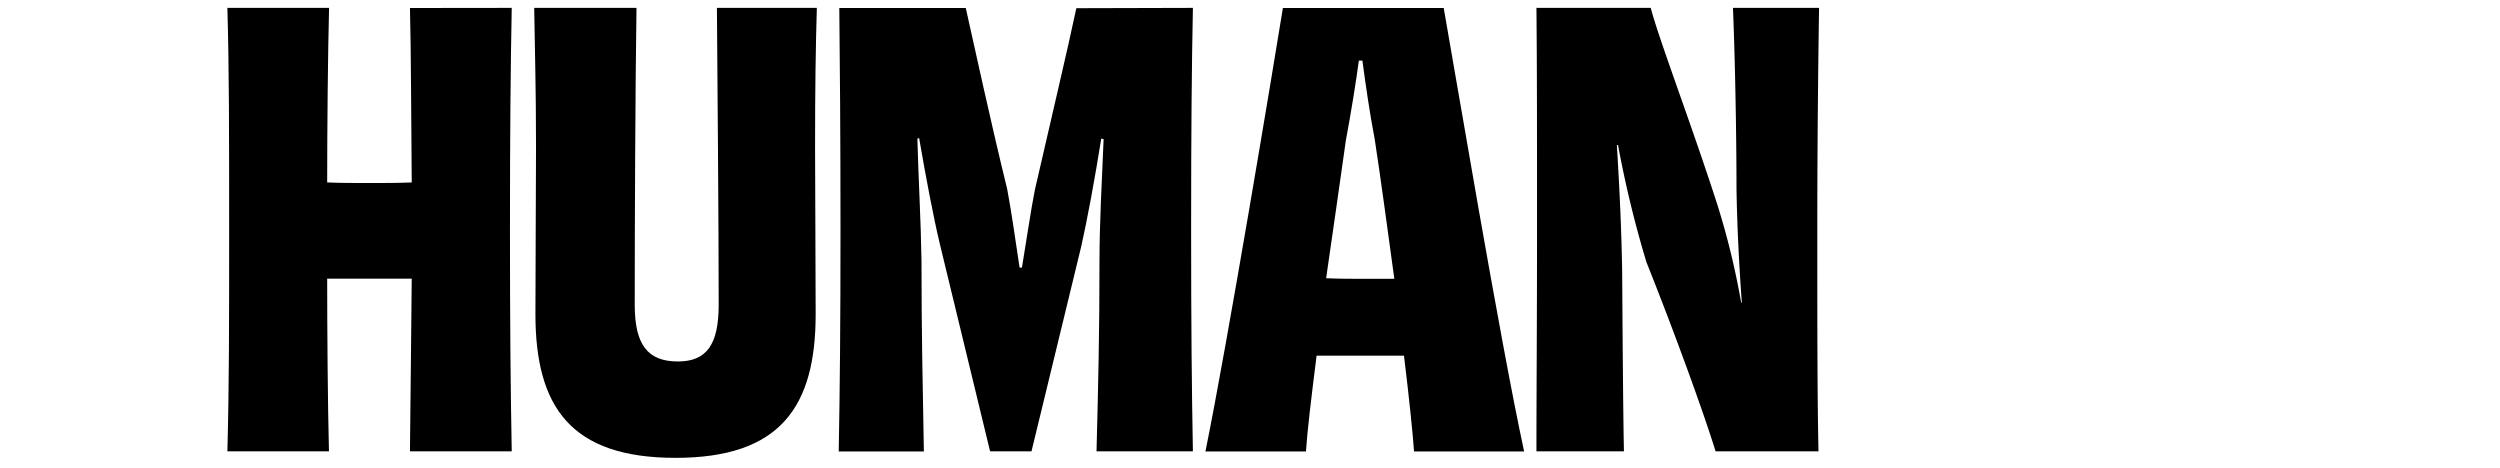 <svg id="Layer_1" data-name="Layer 1" xmlns="http://www.w3.org/2000/svg" viewBox="0 0 634.21 118.77"><defs></defs><path class="cls-1" d="M129.82,2c-.3,15.3-.45,32.4-.45,56.25s.15,40.05.45,56.25H104c.15-11.7.3-30.3.45-43.8H83c0,13.5.15,32,.45,43.8H57.68c.45-16.2.45-32.4.45-56.25s0-40.95-.45-56.25h25.8C83.18,13.28,83,32.48,83,46.28c3.45.15,7,.15,10.65.15s7.35,0,10.8-.15c-.15-13.8-.15-33-.45-44.25Z"/><path class="cls-1" d="M207.22,2c-.3,10.2-.45,20.4-.45,35.4,0,11,.15,28.2.15,42.3,0,23.55-9,36.45-35.55,36.45s-35.54-12.9-35.54-36.45c0-14.1.15-31.35.15-42.3,0-15-.31-25.2-.46-35.4h25.95c-.3,19.5-.45,55.35-.45,75.3,0,10,3.15,14.4,10.95,14.4,7.35,0,10.35-4.35,10.35-14.4,0-19.95-.3-55.95-.45-75.3Z"/><path class="cls-1" d="M302.62,2c-.3,14.7-.45,31.5-.45,56.1,0,23.85.15,40.2.45,56.4H278.17c.45-17.55.75-29.85.75-48.3,0-9.15.6-20.4,1.05-30.9l-.6-.15c-1.65,10.35-3.6,20.85-5.1,27.45l-12.6,51.9h-10.5L238.42,61.88c-1.65-6.9-3.6-17.25-5.25-26.85l-.45.15c.3,10.8.9,21,1.05,31.05,0,18.6.3,30.9.6,48.3h-21.6c.3-16.2.45-32.55.45-56.4,0-24.6-.15-41.4-.3-56.1H245c2.25,9.9,6.15,28.2,10.5,45.9,1,5.25,2.1,12.9,3.15,19.95h.6c1.2-7.2,2.25-14.55,3.3-19.8,4.05-17.7,8.4-36,10.5-46Z"/><path class="cls-1" d="M358.72,114.53c-.3-4.35-1.2-13.2-2.55-24.3H334c-1.35,10.65-2.4,19.5-2.7,24.3h-25.5c5.7-28,17.4-98.55,19.65-112.5h40.8c2.55,14.25,14.25,84.15,20.4,112.5Zm-5-43.8c-1.65-12-3.3-24.45-4.95-35.25-1.35-7-2.4-14.55-3.15-20.1h-.9c-.75,5.55-1.95,13.05-3.3,20.25-1.5,10.8-3.3,23.1-5,34.95,3.3.15,6.3.15,8.7.15Z"/><path class="cls-1" d="M461.47,2c-.15,9-.45,32.25-.45,56.1,0,25.05,0,42,.3,56.4h-26.1c-3.15-10.2-10.65-30.75-17.55-48a276.57,276.57,0,0,1-7.2-29.7h-.3c.75,12,1.2,22.65,1.35,32.25.15,23.4.3,39.15.45,45.45h-22.2c0-14.85.15-32.25.15-56.25s0-41.7-.15-56.25h29c1.95,7.65,10.5,30,16.95,50.1a193.3,193.3,0,0,1,6,24.75l.15-.15q-1.12-15.3-1.35-28.8c0-15.6-.45-35.55-.9-45.9Z"/></svg>